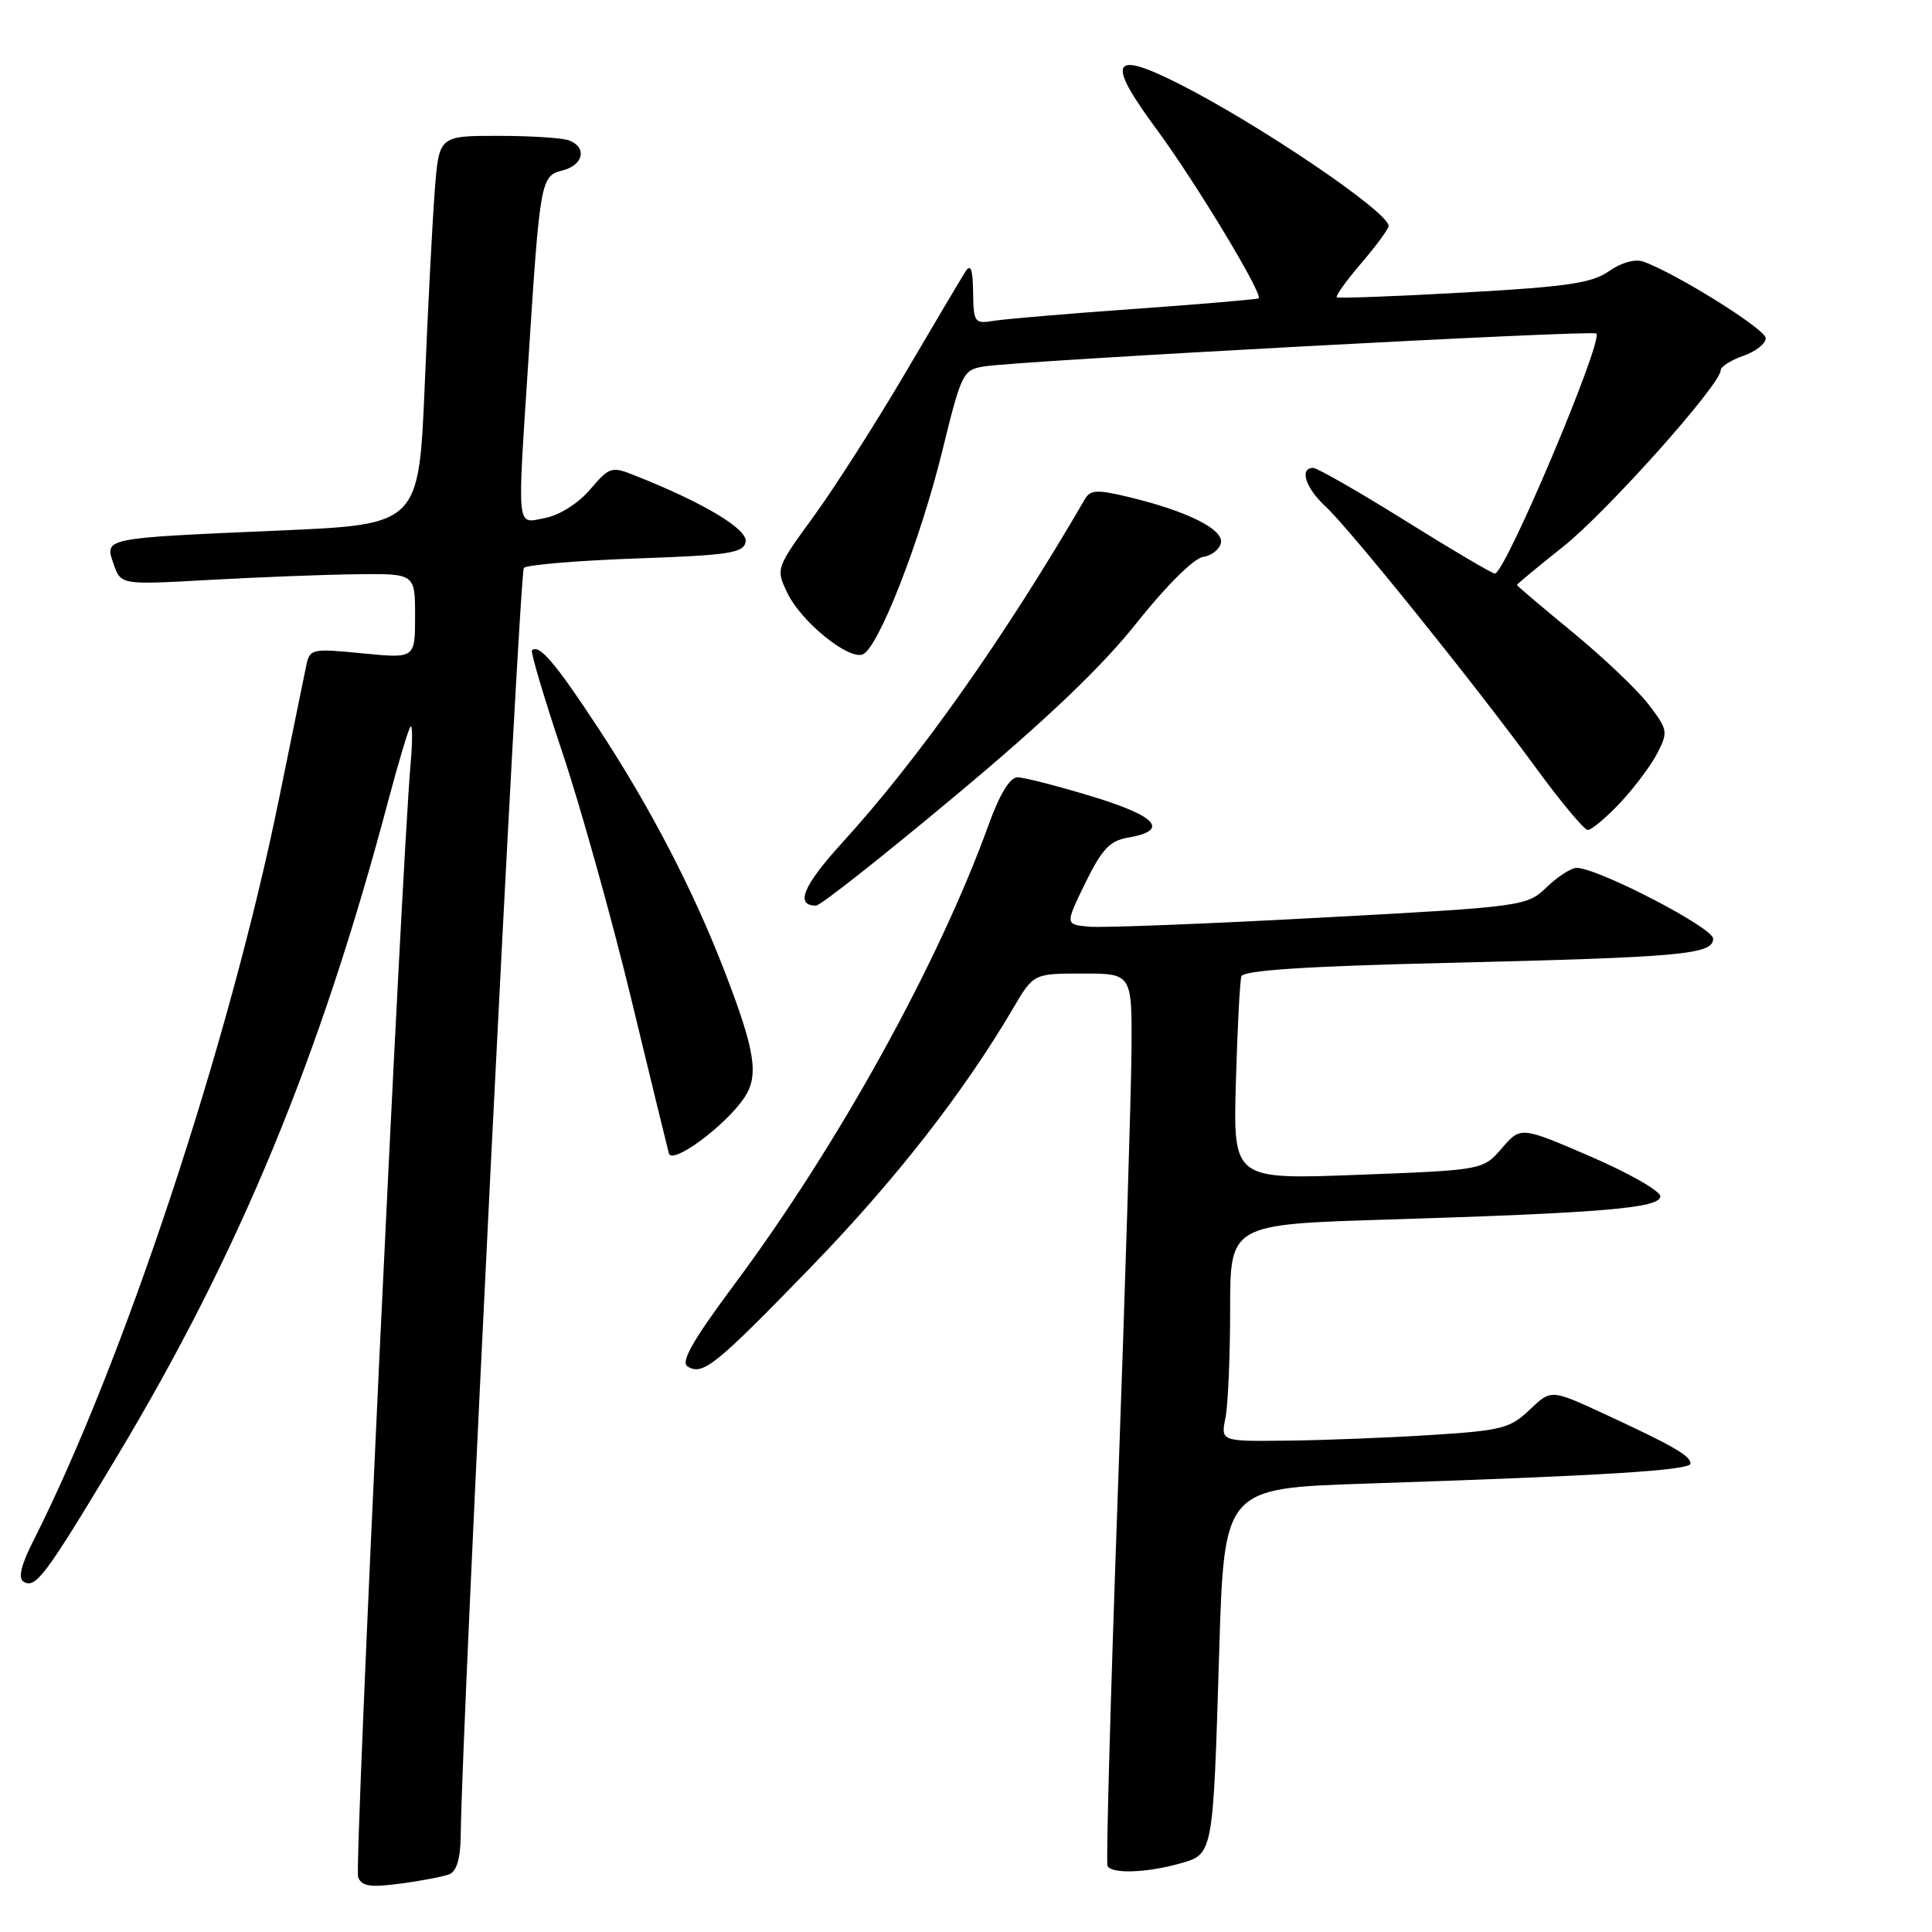 <?xml version="1.0" encoding="UTF-8" standalone="no"?>
<!DOCTYPE svg PUBLIC "-//W3C//DTD SVG 1.1//EN" "http://www.w3.org/Graphics/SVG/1.1/DTD/svg11.dtd" >
<svg xmlns="http://www.w3.org/2000/svg" xmlns:xlink="http://www.w3.org/1999/xlink" version="1.1" viewBox="0 0 256 256">
 <g >
 <path fill="currentColor"
d=" M 59.51 248.36 C 60.52 247.97 61.01 246.30 61.05 243.14 C 61.19 228.51 68.80 75.87 69.42 75.25 C 69.82 74.84 76.53 74.28 84.32 74.00 C 96.62 73.57 98.52 73.28 98.80 71.80 C 99.12 70.14 93.29 66.64 84.19 63.03 C 81.02 61.76 80.78 61.84 78.19 64.86 C 76.64 66.69 74.13 68.27 72.25 68.63 C 68.37 69.37 68.52 70.79 70.03 47.50 C 71.55 23.87 71.65 23.30 74.55 22.58 C 77.31 21.88 77.82 19.53 75.42 18.61 C 74.55 18.27 70.31 18.00 66.00 18.00 C 58.17 18.00 58.17 18.00 57.61 25.25 C 57.30 29.24 56.70 40.83 56.28 51.00 C 55.50 69.50 55.50 69.50 37.00 70.30 C 13.50 71.32 13.84 71.25 15.06 74.76 C 16.02 77.50 16.02 77.50 27.76 76.84 C 34.22 76.48 42.99 76.14 47.25 76.09 C 55.00 76.00 55.00 76.00 55.00 81.63 C 55.00 87.26 55.00 87.26 48.03 86.57 C 41.31 85.91 41.05 85.97 40.58 88.19 C 40.32 89.46 38.68 97.47 36.94 106.00 C 30.34 138.35 16.31 180.68 4.40 204.20 C 2.80 207.35 2.38 209.12 3.11 209.57 C 4.71 210.56 5.96 208.90 15.50 193.00 C 31.72 165.99 42.43 140.08 51.44 106.12 C 52.81 100.96 54.14 96.53 54.40 96.27 C 54.66 96.00 54.67 98.20 54.41 101.14 C 53.16 115.69 46.94 247.40 47.45 248.72 C 47.92 249.94 49.04 250.12 53.03 249.59 C 55.78 249.23 58.69 248.67 59.51 248.36 Z  M 156.18 246.97 C 160.80 245.68 160.72 246.14 161.55 218.85 C 162.21 197.21 162.21 197.21 180.86 196.59 C 212.45 195.55 224.00 194.83 224.00 193.93 C 224.00 192.90 221.74 191.59 212.51 187.32 C 205.52 184.09 205.52 184.09 202.70 186.79 C 200.13 189.26 198.95 189.56 189.69 190.14 C 184.08 190.50 175.51 190.84 170.62 190.89 C 161.75 191.00 161.75 191.00 162.38 187.88 C 162.72 186.16 163.00 179.69 163.00 173.50 C 163.00 162.24 163.00 162.24 183.75 161.60 C 212.46 160.72 220.00 160.07 220.00 158.52 C 220.00 157.81 215.84 155.44 210.75 153.24 C 201.50 149.25 201.50 149.25 199.00 152.15 C 196.50 155.04 196.50 155.04 179.95 155.67 C 163.40 156.30 163.40 156.30 163.76 143.40 C 163.96 136.30 164.29 129.99 164.49 129.37 C 164.74 128.58 173.06 128.03 191.67 127.59 C 222.98 126.84 227.00 126.47 227.00 124.37 C 227.00 122.92 211.71 115.00 208.91 115.00 C 208.19 115.00 206.41 116.15 204.94 117.56 C 202.29 120.09 201.98 120.14 174.88 121.60 C 159.82 122.42 146.07 122.95 144.31 122.79 C 141.13 122.50 141.13 122.50 143.81 117.00 C 145.98 112.56 147.06 111.40 149.42 111.00 C 154.98 110.05 153.39 108.18 144.76 105.55 C 140.16 104.15 135.69 103.00 134.83 103.00 C 133.82 103.00 132.47 105.21 131.01 109.25 C 124.35 127.68 111.06 151.72 97.31 170.19 C 91.81 177.58 90.16 180.48 91.10 181.06 C 93.12 182.31 94.75 180.99 107.53 167.82 C 118.64 156.35 127.62 144.85 134.23 133.63 C 136.95 129.00 136.95 129.00 143.48 129.00 C 150.00 129.00 150.00 129.00 149.93 139.25 C 149.88 144.89 149.07 171.32 148.11 198.00 C 147.16 224.68 146.54 246.84 146.75 247.25 C 147.27 248.31 151.84 248.17 156.18 246.97 Z  M 98.68 145.37 C 100.57 142.48 100.05 139.17 96.06 128.83 C 91.89 117.98 86.13 106.90 79.20 96.37 C 73.58 87.82 71.40 85.27 70.49 86.18 C 70.28 86.38 72.10 92.49 74.53 99.75 C 76.96 107.01 81.04 121.63 83.61 132.23 C 86.17 142.83 88.43 152.10 88.63 152.83 C 89.07 154.41 96.24 149.08 98.68 145.37 Z  M 126.54 105.48 C 138.64 95.38 145.95 88.41 150.62 82.53 C 154.51 77.63 158.20 73.97 159.40 73.80 C 160.55 73.63 161.61 72.79 161.78 71.92 C 162.12 70.12 157.27 67.71 149.56 65.86 C 145.44 64.86 144.48 64.90 143.79 66.08 C 133.08 84.50 121.77 100.52 111.54 111.73 C 106.40 117.38 105.32 120.00 108.14 120.00 C 108.70 120.00 116.98 113.47 126.54 105.48 Z  M 214.66 106.40 C 216.52 104.42 218.74 101.47 219.59 99.83 C 221.05 96.99 221.00 96.69 218.45 93.35 C 216.98 91.42 212.45 87.12 208.39 83.78 C 204.33 80.44 201.00 77.62 201.00 77.51 C 201.00 77.40 203.77 75.10 207.16 72.41 C 212.96 67.78 228.00 50.94 228.00 49.06 C 228.00 48.58 229.35 47.73 231.00 47.15 C 232.65 46.57 233.98 45.52 233.97 44.80 C 233.94 43.61 221.95 36.13 217.70 34.65 C 216.64 34.28 214.77 34.82 213.20 35.93 C 210.97 37.51 207.65 38.00 194.00 38.76 C 184.93 39.27 177.33 39.55 177.13 39.39 C 176.93 39.23 178.39 37.19 180.38 34.87 C 182.37 32.54 184.00 30.33 184.00 29.94 C 184.00 28.09 166.78 16.43 156.13 11.06 C 147.24 6.58 146.54 8.05 153.26 17.14 C 158.38 24.08 167.38 38.98 166.78 39.53 C 166.63 39.66 159.30 40.29 150.50 40.92 C 141.70 41.54 133.26 42.26 131.75 42.50 C 129.12 42.93 129.00 42.77 128.94 38.72 C 128.90 35.63 128.62 34.90 127.92 36.00 C 127.39 36.83 123.78 42.90 119.91 49.50 C 116.03 56.10 110.59 64.61 107.82 68.42 C 102.81 75.30 102.79 75.35 104.33 78.57 C 106.13 82.35 112.39 87.45 114.31 86.71 C 116.36 85.92 121.90 71.77 124.85 59.79 C 127.42 49.31 127.59 48.99 130.50 48.54 C 135.55 47.77 211.04 43.71 211.52 44.19 C 212.48 45.15 199.45 76.00 198.08 76.00 C 197.72 76.00 192.38 72.85 186.21 69.00 C 180.04 65.15 174.54 62.00 174.00 62.00 C 172.14 62.00 172.98 64.64 175.61 67.08 C 178.86 70.09 195.46 90.71 203.50 101.72 C 206.80 106.24 209.90 109.95 210.38 109.97 C 210.87 109.99 212.79 108.38 214.66 106.40 Z "/>
</g>
</svg>